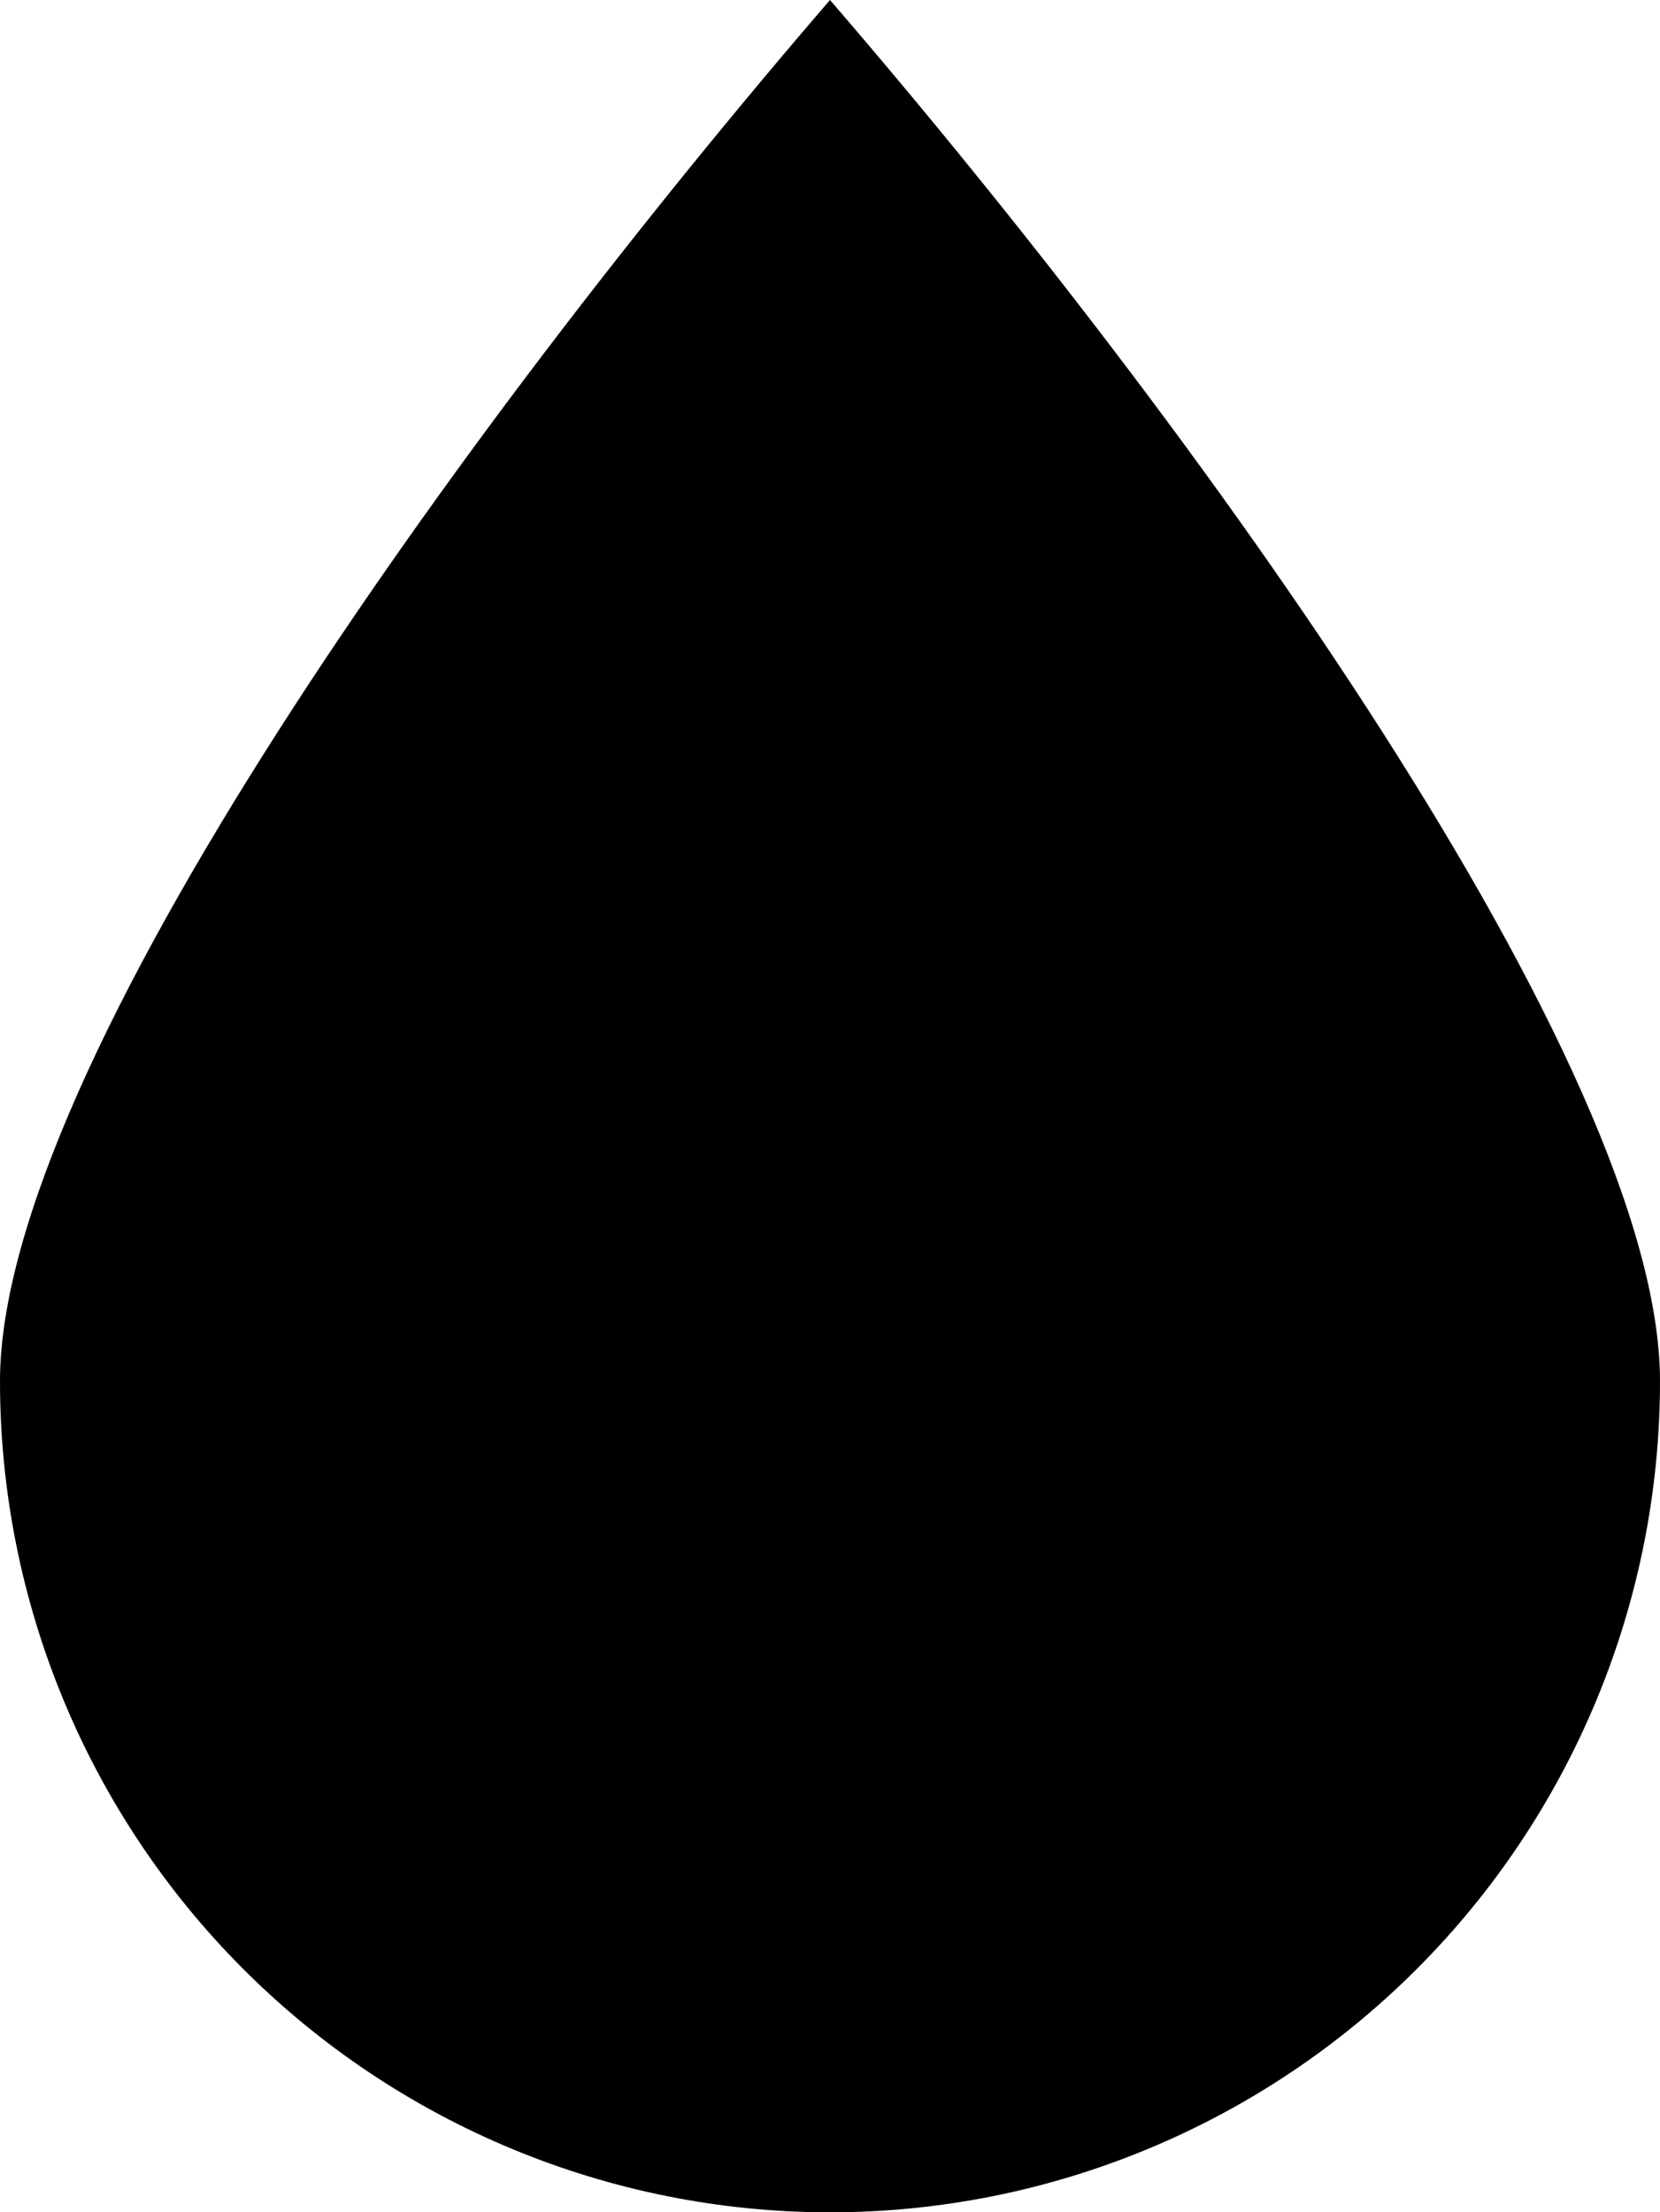 <svg width="454" height="605" viewBox="0 0 454 605" fill="none" xmlns="http://www.w3.org/2000/svg">
<path d="M0 377.699C1.79422e-06 437.983 23.916 495.798 66.487 538.425C109.058 581.052 166.796 605 227 605C287.204 605 344.942 581.052 387.513 538.425C430.084 495.798 454 437.983 454 377.699C454 291.727 327.307 116.324 227 0C126.693 116.376 0 291.727 0 377.699Z" fill="url(#paint0_linear_29_578)"/>
<defs>
<linearGradient id="paint0_linear_29_578" x1="227.539" y1="-0" x2="227.539" y2="605" gradientUnits="userSpaceOnUse">
<stop/>
<stop offset="1"/>
</linearGradient>
</defs>
</svg>
